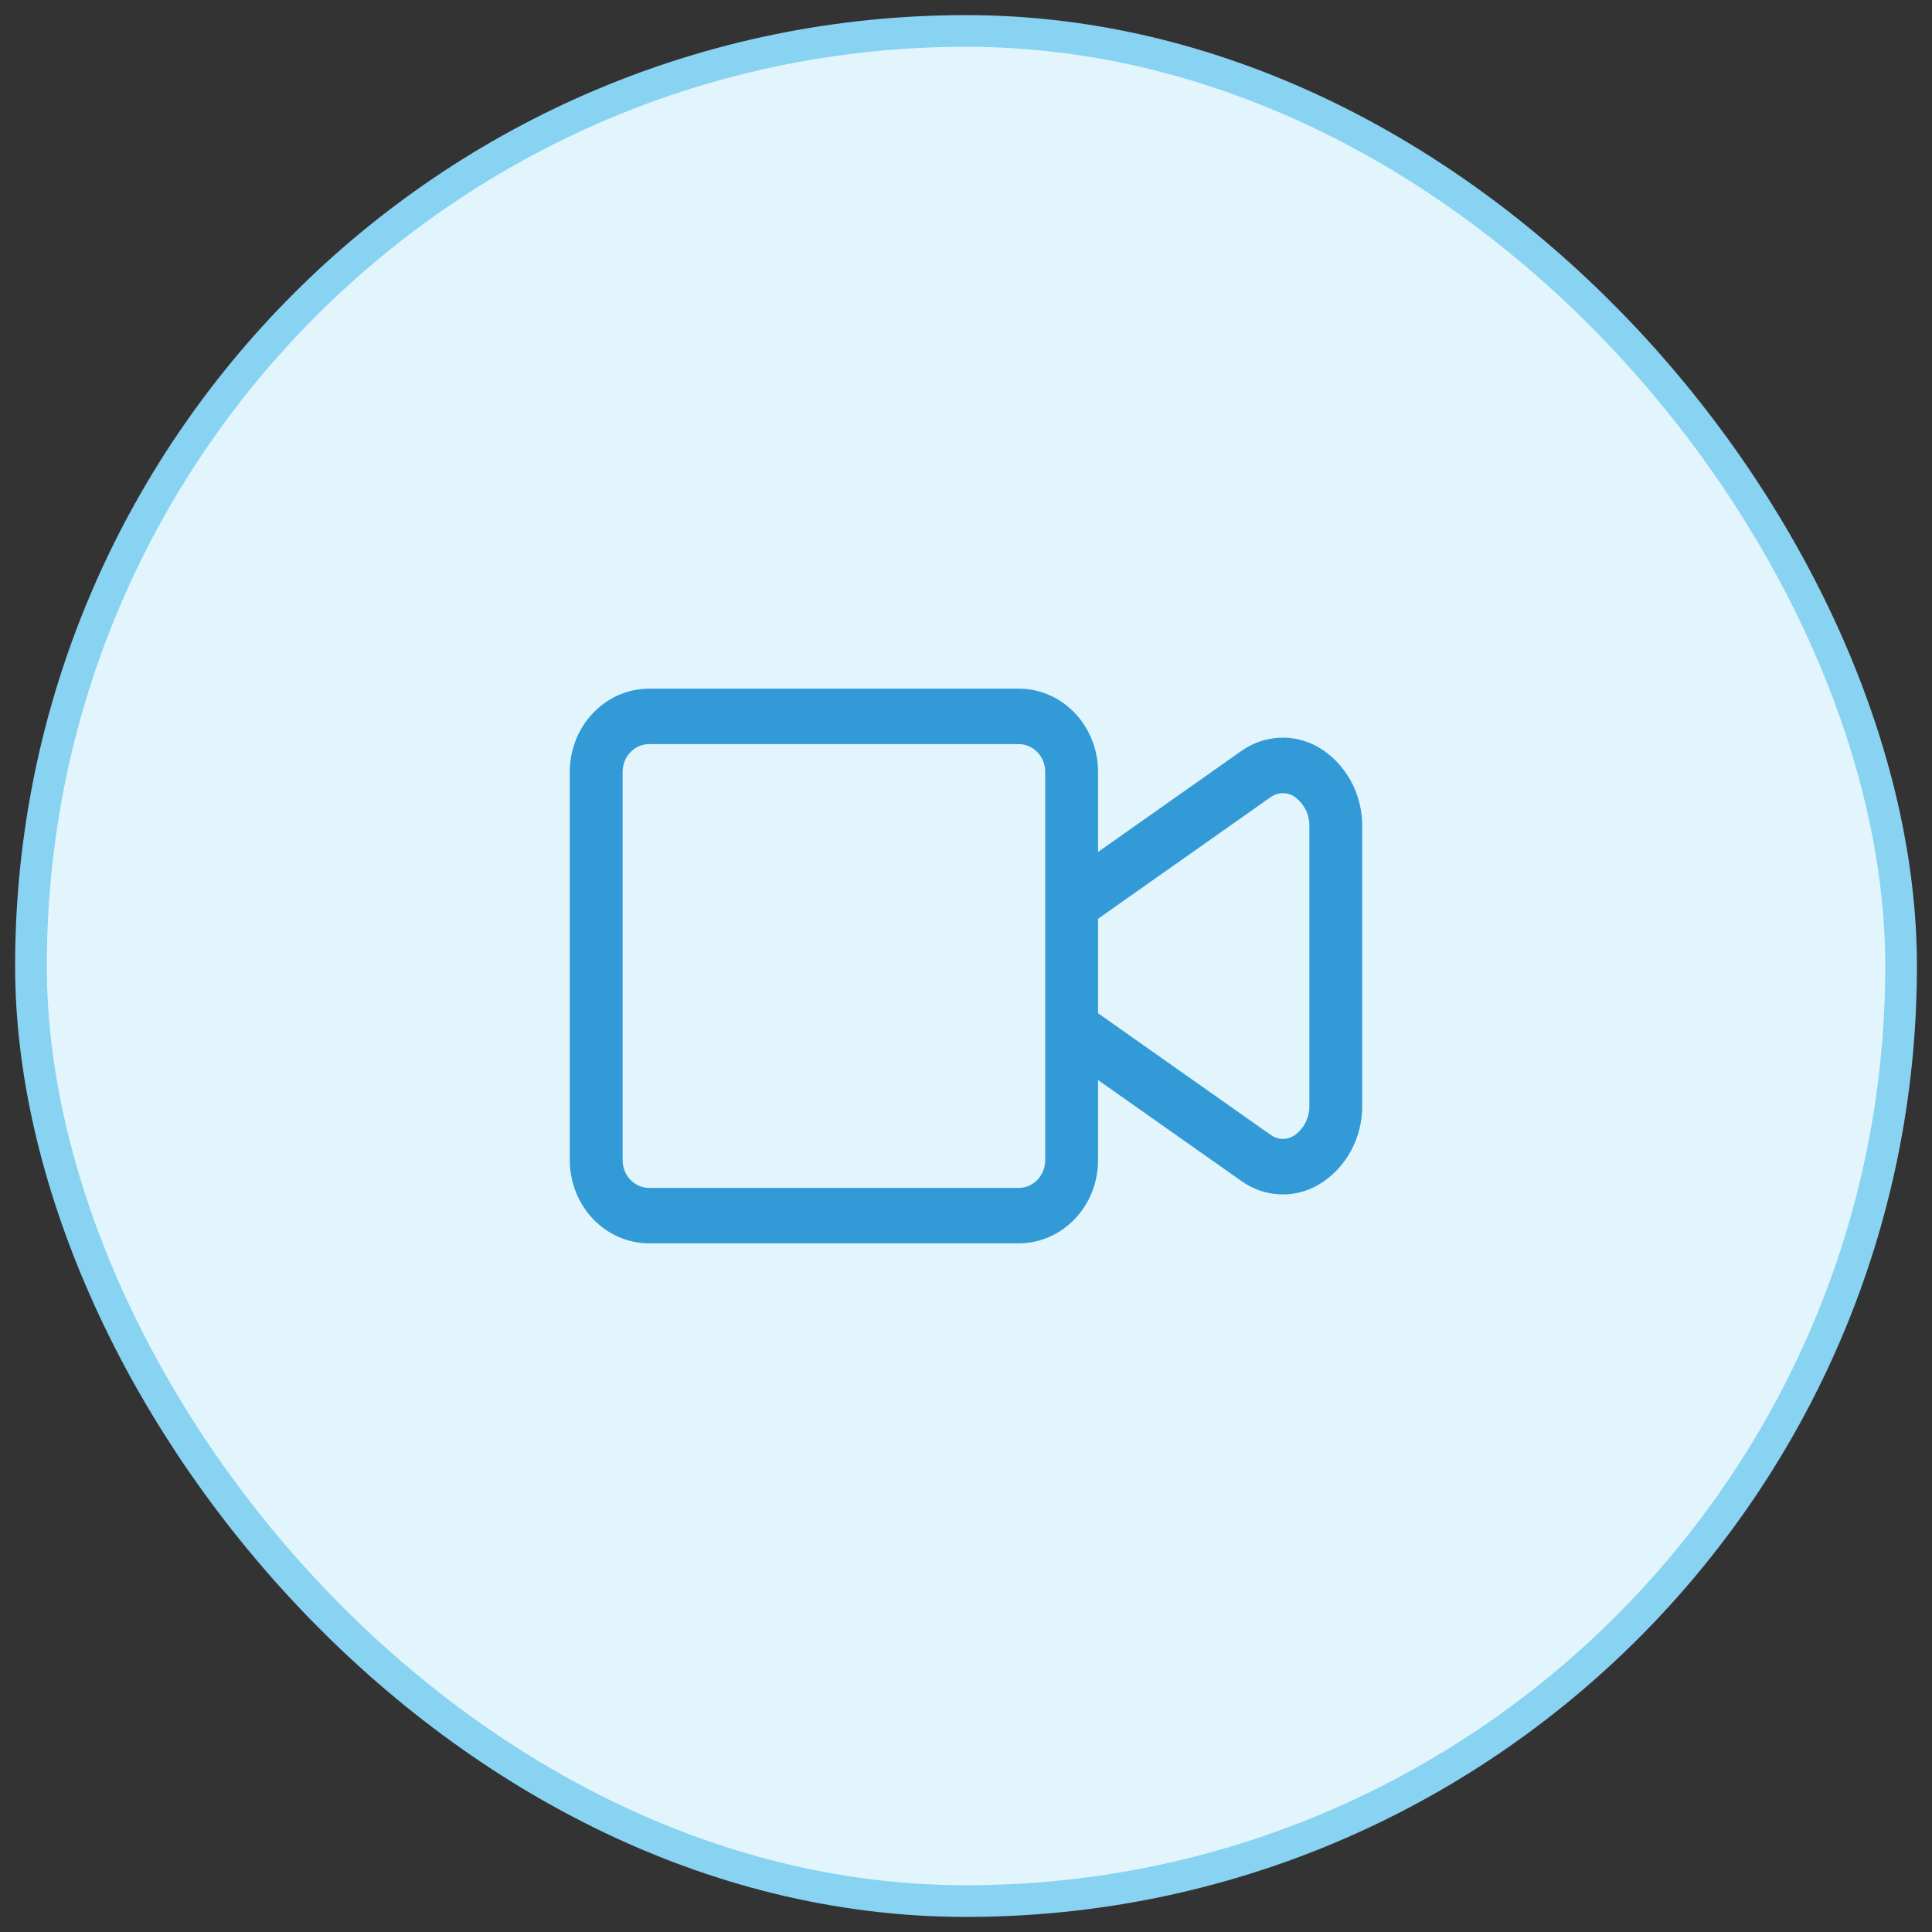 <svg width="40" height="40" viewBox="0 0 40 40" fill="none" xmlns="http://www.w3.org/2000/svg">
<rect x="0" y="0" width="40" height="40" fill="#333333" stroke="none"/>
<rect x="0.641" y="0.641" width="38.719" height="38.719" rx="19.359" fill="#E2F5FC"/>
<path d="M27.29 15.466C27.042 15.325 26.762 15.259 26.48 15.274C26.199 15.29 25.927 15.386 25.694 15.553L22.734 17.639V15.98C22.734 15.524 22.561 15.086 22.253 14.763C21.945 14.44 21.529 14.258 21.094 14.258H13.438C13.002 14.258 12.585 14.44 12.278 14.763C11.97 15.086 11.797 15.524 11.797 15.98V24.02C11.797 24.476 11.97 24.914 12.278 25.237C12.585 25.56 13.002 25.742 13.438 25.742H21.094C21.529 25.742 21.945 25.56 22.253 25.237C22.561 24.914 22.734 24.476 22.734 24.02V22.361L25.695 24.447C25.927 24.615 26.199 24.712 26.48 24.727C26.762 24.743 27.042 24.676 27.29 24.534C27.571 24.37 27.805 24.128 27.966 23.835C28.127 23.541 28.209 23.207 28.203 22.869V17.131C28.209 16.793 28.127 16.459 27.966 16.165C27.805 15.872 27.571 15.63 27.29 15.466ZM21.64 24.02C21.64 24.172 21.583 24.318 21.48 24.425C21.378 24.533 21.239 24.594 21.094 24.594H13.438C13.293 24.594 13.153 24.533 13.051 24.425C12.948 24.318 12.891 24.172 12.891 24.02V15.98C12.891 15.828 12.948 15.682 13.051 15.575C13.153 15.467 13.293 15.406 13.438 15.406H21.094C21.239 15.406 21.378 15.467 21.48 15.575C21.583 15.682 21.64 15.828 21.64 15.98V24.02ZM27.109 22.869C27.115 22.999 27.087 23.129 27.028 23.244C26.969 23.359 26.882 23.455 26.775 23.522C26.702 23.565 26.619 23.585 26.536 23.58C26.452 23.575 26.372 23.545 26.304 23.494L22.734 20.978V19.022L26.304 16.507C26.372 16.456 26.452 16.427 26.535 16.422C26.619 16.417 26.702 16.436 26.775 16.479C26.881 16.546 26.969 16.642 27.028 16.756C27.087 16.871 27.115 17.001 27.109 17.131V22.869Z" fill="#329AD6"/>
<rect x="0.641" y="0.641" width="38.719" height="38.719" rx="19.359" stroke="#88D3F2" stroke-width="0.656"/>
</svg>
